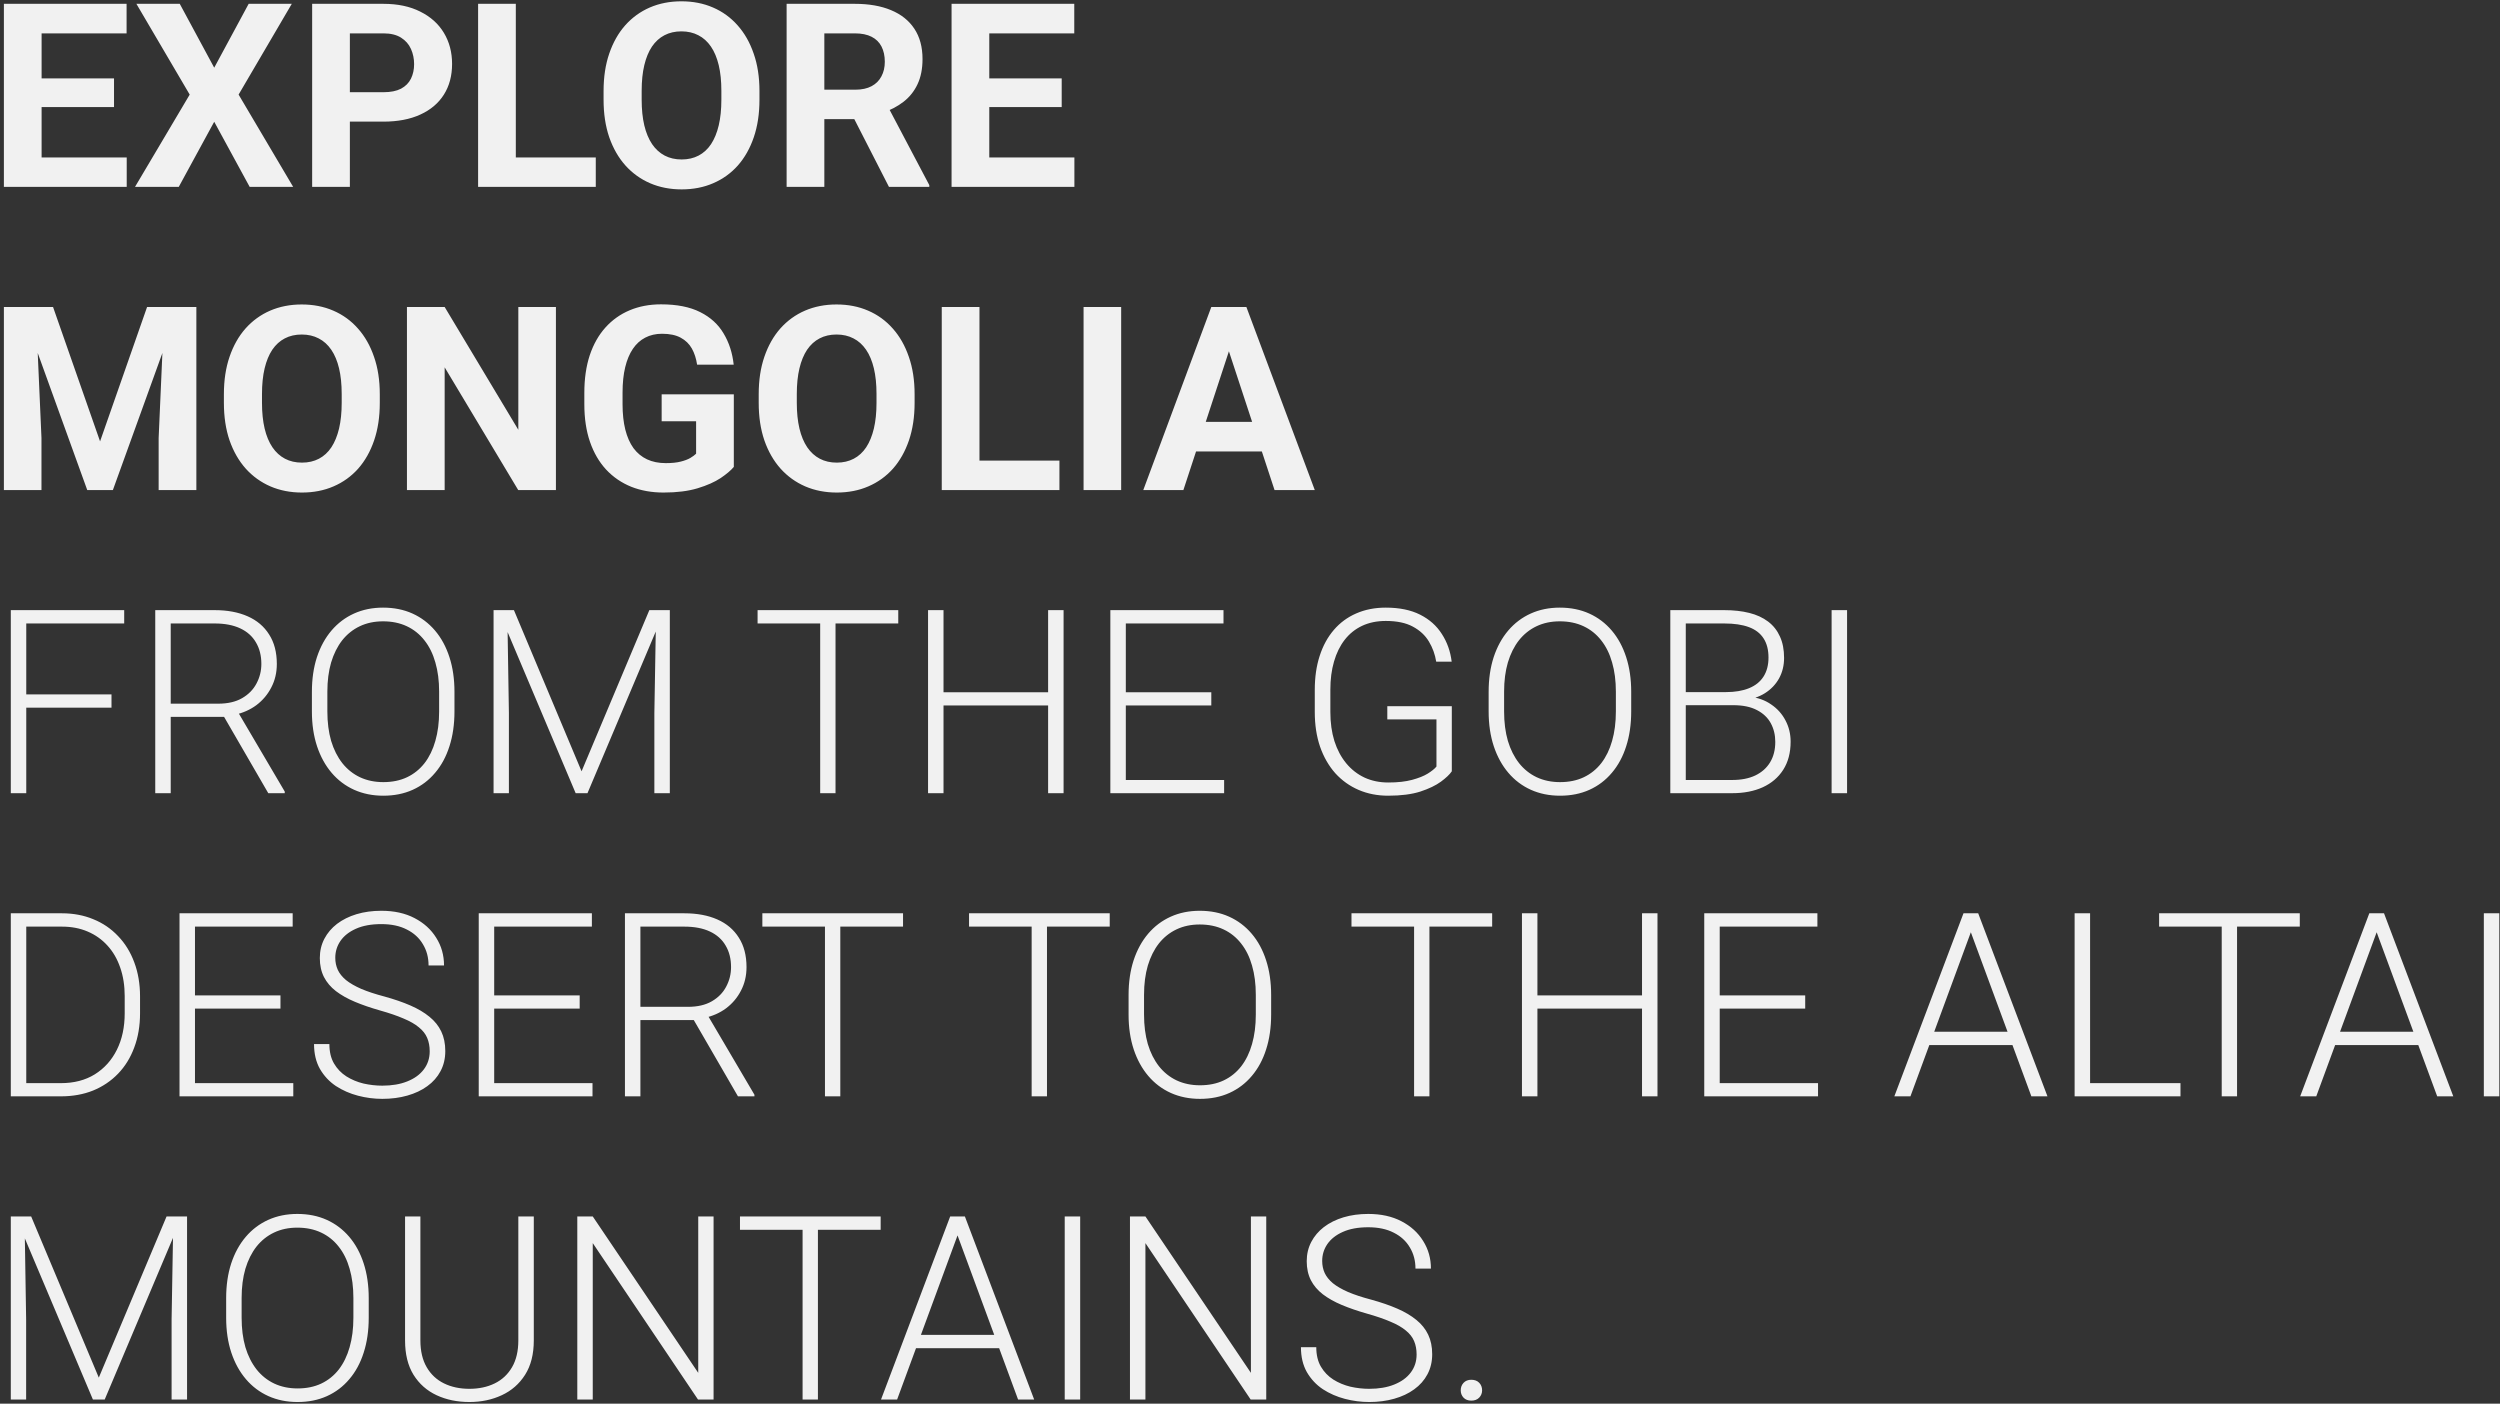 <svg width="602" height="338" viewBox="0 0 602 338" fill="none" xmlns="http://www.w3.org/2000/svg">
<rect x="0" y="0" width="602" height="338" fill="#333333" stroke="none"/>
<path d="M30.513 37.916V45H7.051V37.916H30.513ZM10.018 0.922V45H0.936V0.922H10.018ZM27.455 18.874V25.776H7.051V18.874H27.455ZM30.482 0.922V8.036H7.051V0.922H30.482ZM43.288 0.922L51.583 16.301L59.878 0.922H70.262L57.456 22.779L70.595 45H60.12L51.583 29.318L43.046 45H32.511L45.68 22.779L32.844 0.922H43.288ZM92.331 29.288H81.1V22.204H92.331C94.067 22.204 95.48 21.922 96.569 21.356C97.659 20.771 98.456 19.964 98.961 18.935C99.466 17.905 99.718 16.745 99.718 15.453C99.718 14.141 99.466 12.92 98.961 11.79C98.456 10.66 97.659 9.752 96.569 9.065C95.48 8.379 94.067 8.036 92.331 8.036H84.248V45H75.166V0.922H92.331C95.782 0.922 98.739 1.548 101.201 2.799C103.684 4.03 105.581 5.735 106.893 7.915C108.204 10.095 108.86 12.587 108.86 15.393C108.86 18.238 108.204 20.701 106.893 22.779C105.581 24.858 103.684 26.463 101.201 27.593C98.739 28.723 95.782 29.288 92.331 29.288ZM143.463 37.916V45H121.272V37.916H143.463ZM124.209 0.922V45H115.127V0.922H124.209ZM182.879 21.932V24.02C182.879 27.371 182.425 30.378 181.517 33.042C180.608 35.706 179.327 37.977 177.672 39.853C176.017 41.71 174.039 43.133 171.738 44.122C169.458 45.111 166.925 45.605 164.14 45.605C161.375 45.605 158.842 45.111 156.541 44.122C154.26 43.133 152.283 41.71 150.607 39.853C148.932 37.977 147.631 35.706 146.702 33.042C145.794 30.378 145.34 27.371 145.34 24.02V21.932C145.34 18.561 145.794 15.554 146.702 12.91C147.61 10.246 148.892 7.976 150.547 6.099C152.222 4.222 154.2 2.789 156.48 1.8C158.781 0.811 161.314 0.316 164.079 0.316C166.864 0.316 169.397 0.811 171.678 1.8C173.979 2.789 175.956 4.222 177.611 6.099C179.286 7.976 180.578 10.246 181.486 12.91C182.415 15.554 182.879 18.561 182.879 21.932ZM173.706 24.02V21.871C173.706 19.53 173.494 17.471 173.07 15.695C172.646 13.919 172.021 12.426 171.193 11.215C170.366 10.004 169.357 9.096 168.166 8.49C166.975 7.865 165.613 7.552 164.079 7.552C162.545 7.552 161.183 7.865 159.992 8.49C158.822 9.096 157.823 10.004 156.995 11.215C156.188 12.426 155.572 13.919 155.148 15.695C154.725 17.471 154.513 19.53 154.513 21.871V24.02C154.513 26.341 154.725 28.4 155.148 30.196C155.572 31.972 156.198 33.476 157.025 34.707C157.853 35.918 158.862 36.836 160.053 37.462C161.243 38.088 162.606 38.4 164.14 38.4C165.674 38.4 167.036 38.088 168.227 37.462C169.417 36.836 170.416 35.918 171.224 34.707C172.031 33.476 172.646 31.972 173.07 30.196C173.494 28.4 173.706 26.341 173.706 24.02ZM189.418 0.922H205.856C209.227 0.922 212.123 1.426 214.545 2.436C216.987 3.445 218.864 4.938 220.176 6.916C221.488 8.894 222.144 11.326 222.144 14.212C222.144 16.573 221.74 18.602 220.933 20.297C220.146 21.972 219.025 23.375 217.572 24.505C216.139 25.615 214.454 26.503 212.517 27.169L209.641 28.683H195.352L195.291 21.599H205.917C207.511 21.599 208.833 21.316 209.883 20.751C210.932 20.186 211.719 19.399 212.244 18.39C212.789 17.381 213.062 16.21 213.062 14.878C213.062 13.465 212.799 12.244 212.274 11.215C211.75 10.185 210.952 9.398 209.883 8.854C208.813 8.309 207.471 8.036 205.856 8.036H198.5V45H189.418V0.922ZM214.061 45L204.01 25.352L213.606 25.292L223.778 44.576V45H214.061ZM258.714 37.916V45H235.252V37.916H258.714ZM238.219 0.922V45H229.137V0.922H238.219ZM255.656 18.874V25.776H235.252V18.874H255.656ZM258.684 0.922V8.036H235.252V0.922H258.684ZM5.083 73.922H12.773L24.095 106.284L35.417 73.922H43.106L27.183 118H21.007L5.083 73.922ZM0.936 73.922H8.595L9.987 105.467V118H0.936V73.922ZM39.595 73.922H47.284V118H38.202V105.467L39.595 73.922ZM91.453 94.932V97.02C91.453 100.371 90.999 103.378 90.091 106.042C89.183 108.706 87.901 110.977 86.246 112.854C84.591 114.71 82.613 116.133 80.312 117.122C78.032 118.111 75.499 118.605 72.714 118.605C69.949 118.605 67.416 118.111 65.115 117.122C62.835 116.133 60.857 114.71 59.182 112.854C57.507 110.977 56.205 108.706 55.276 106.042C54.368 103.378 53.914 100.371 53.914 97.02V94.932C53.914 91.561 54.368 88.554 55.276 85.91C56.185 83.246 57.466 80.976 59.121 79.099C60.796 77.222 62.774 75.789 65.055 74.8C67.356 73.811 69.888 73.316 72.653 73.316C75.439 73.316 77.971 73.811 80.252 74.8C82.553 75.789 84.531 77.222 86.186 79.099C87.861 80.976 89.152 83.246 90.061 85.91C90.989 88.554 91.453 91.561 91.453 94.932ZM82.28 97.02V94.871C82.28 92.53 82.068 90.471 81.644 88.695C81.221 86.919 80.595 85.426 79.768 84.215C78.94 83.004 77.931 82.096 76.74 81.49C75.549 80.865 74.187 80.552 72.653 80.552C71.12 80.552 69.757 80.865 68.566 81.49C67.396 82.096 66.397 83.004 65.569 84.215C64.762 85.426 64.147 86.919 63.723 88.695C63.299 90.471 63.087 92.53 63.087 94.871V97.02C63.087 99.341 63.299 101.4 63.723 103.196C64.147 104.972 64.772 106.476 65.6 107.707C66.427 108.918 67.436 109.836 68.627 110.462C69.818 111.088 71.18 111.4 72.714 111.4C74.248 111.4 75.61 111.088 76.801 110.462C77.992 109.836 78.991 108.918 79.798 107.707C80.605 106.476 81.221 104.972 81.644 103.196C82.068 101.4 82.28 99.341 82.28 97.02ZM133.866 73.922V118H124.784L107.074 88.453V118H97.992V73.922H107.074L124.814 103.499V73.922H133.866ZM176.703 94.962V112.43C176.017 113.257 174.957 114.155 173.524 115.124C172.091 116.073 170.245 116.89 167.984 117.576C165.724 118.262 162.989 118.605 159.78 118.605C156.935 118.605 154.341 118.141 152 117.213C149.659 116.264 147.641 114.882 145.945 113.065C144.27 111.249 142.979 109.029 142.07 106.405C141.162 103.761 140.708 100.744 140.708 97.353V94.599C140.708 91.208 141.142 88.191 142.01 85.547C142.898 82.903 144.159 80.673 145.794 78.856C147.429 77.04 149.376 75.658 151.637 74.709C153.897 73.76 156.41 73.286 159.175 73.286C163.009 73.286 166.158 73.912 168.62 75.163C171.082 76.394 172.959 78.11 174.251 80.31C175.563 82.489 176.37 84.992 176.673 87.817H167.863C167.641 86.324 167.217 85.022 166.592 83.912C165.966 82.802 165.068 81.934 163.897 81.309C162.747 80.683 161.254 80.37 159.417 80.37C157.903 80.37 156.551 80.683 155.36 81.309C154.19 81.914 153.201 82.812 152.394 84.003C151.586 85.194 150.971 86.667 150.547 88.423C150.123 90.179 149.911 92.217 149.911 94.538V97.353C149.911 99.654 150.133 101.693 150.577 103.469C151.021 105.225 151.677 106.708 152.545 107.919C153.433 109.11 154.523 110.008 155.814 110.613C157.106 111.219 158.61 111.521 160.325 111.521C161.758 111.521 162.949 111.4 163.897 111.158C164.866 110.916 165.643 110.623 166.229 110.28C166.834 109.917 167.298 109.574 167.621 109.251V101.44H159.326V94.962H176.703ZM220.236 94.932V97.02C220.236 100.371 219.782 103.378 218.874 106.042C217.966 108.706 216.684 110.977 215.029 112.854C213.374 114.71 211.396 116.133 209.096 117.122C206.815 118.111 204.282 118.605 201.497 118.605C198.732 118.605 196.199 118.111 193.898 117.122C191.618 116.133 189.64 114.71 187.965 112.854C186.29 110.977 184.988 108.706 184.06 106.042C183.151 103.378 182.697 100.371 182.697 97.02V94.932C182.697 91.561 183.151 88.554 184.06 85.91C184.968 83.246 186.249 80.976 187.904 79.099C189.579 77.222 191.557 75.789 193.838 74.8C196.139 73.811 198.672 73.316 201.437 73.316C204.222 73.316 206.755 73.811 209.035 74.8C211.336 75.789 213.314 77.222 214.969 79.099C216.644 80.976 217.936 83.246 218.844 85.91C219.772 88.554 220.236 91.561 220.236 94.932ZM211.063 97.02V94.871C211.063 92.53 210.852 90.471 210.428 88.695C210.004 86.919 209.378 85.426 208.551 84.215C207.723 83.004 206.714 82.096 205.523 81.49C204.333 80.865 202.97 80.552 201.437 80.552C199.903 80.552 198.54 80.865 197.35 81.49C196.179 82.096 195.18 83.004 194.353 84.215C193.545 85.426 192.93 86.919 192.506 88.695C192.082 90.471 191.87 92.53 191.87 94.871V97.02C191.87 99.341 192.082 101.4 192.506 103.196C192.93 104.972 193.555 106.476 194.383 107.707C195.21 108.918 196.219 109.836 197.41 110.462C198.601 111.088 199.963 111.4 201.497 111.4C203.031 111.4 204.393 111.088 205.584 110.462C206.775 109.836 207.774 108.918 208.581 107.707C209.388 106.476 210.004 104.972 210.428 103.196C210.852 101.4 211.063 99.341 211.063 97.02ZM255.111 110.916V118H232.921V110.916H255.111ZM235.857 73.922V118H226.775V73.922H235.857ZM269.976 73.922V118H260.924V73.922H269.976ZM296.949 81.46L284.961 118H275.304L291.682 73.922H297.827L296.949 81.46ZM306.909 118L294.891 81.46L293.922 73.922H300.128L316.597 118H306.909ZM306.364 101.592V108.706H283.084V101.592H306.364ZM6.324 146.922V191H2.601V146.922H6.324ZM26.85 167.205V170.414H5.083V167.205H26.85ZM29.907 146.922V150.131H5.083V146.922H29.907ZM37.385 146.922H51.704C54.752 146.922 57.395 147.416 59.636 148.405C61.876 149.394 63.602 150.857 64.812 152.795C66.044 154.712 66.659 157.074 66.659 159.879C66.659 161.958 66.215 163.845 65.327 165.54C64.459 167.235 63.258 168.658 61.725 169.809C60.191 170.939 58.415 171.716 56.397 172.14L55.095 172.624H39.807L39.746 169.445H52.552C54.852 169.445 56.77 169.001 58.304 168.113C59.838 167.225 60.988 166.055 61.755 164.602C62.542 163.128 62.935 161.554 62.935 159.879C62.935 157.881 62.502 156.155 61.634 154.702C60.786 153.229 59.525 152.099 57.85 151.312C56.175 150.524 54.126 150.131 51.704 150.131H41.108V191H37.385V146.922ZM64.601 191L53.188 171.292L57.184 171.262L68.566 190.606V191H64.601ZM109.436 166.6V171.322C109.436 174.41 109.032 177.205 108.225 179.708C107.438 182.19 106.287 184.32 104.773 186.096C103.28 187.872 101.484 189.234 99.385 190.183C97.286 191.131 94.924 191.605 92.301 191.605C89.738 191.605 87.397 191.131 85.277 190.183C83.178 189.234 81.372 187.872 79.858 186.096C78.345 184.32 77.174 182.19 76.347 179.708C75.519 177.205 75.106 174.41 75.106 171.322V166.6C75.106 163.512 75.509 160.727 76.316 158.244C77.144 155.742 78.314 153.602 79.828 151.826C81.342 150.05 83.148 148.688 85.247 147.739C87.346 146.791 89.677 146.316 92.24 146.316C94.864 146.316 97.225 146.791 99.324 147.739C101.423 148.688 103.229 150.05 104.743 151.826C106.257 153.602 107.417 155.742 108.225 158.244C109.032 160.727 109.436 163.512 109.436 166.6ZM105.742 171.322V166.539C105.742 163.936 105.439 161.594 104.834 159.516C104.249 157.437 103.371 155.661 102.2 154.188C101.05 152.714 99.637 151.584 97.962 150.797C96.287 150.01 94.38 149.616 92.24 149.616C90.162 149.616 88.295 150.01 86.64 150.797C84.985 151.584 83.572 152.714 82.401 154.188C81.251 155.661 80.363 157.437 79.737 159.516C79.132 161.594 78.829 163.936 78.829 166.539V171.322C78.829 173.946 79.132 176.307 79.737 178.406C80.363 180.485 81.261 182.271 82.432 183.765C83.602 185.238 85.015 186.368 86.67 187.155C88.345 187.942 90.222 188.336 92.301 188.336C94.46 188.336 96.368 187.942 98.022 187.155C99.677 186.368 101.08 185.238 102.23 183.765C103.381 182.271 104.249 180.485 104.834 178.406C105.439 176.307 105.742 173.946 105.742 171.322ZM120.001 146.922H123.755L140.042 185.732L156.359 146.922H160.083L141.465 191H138.619L120.001 146.922ZM118.851 146.922H122.15L122.544 171.746V191H118.851V146.922ZM157.994 146.922H161.294V191H157.57V171.746L157.994 146.922ZM201.194 146.922V191H197.501V146.922H201.194ZM216.301 146.922V150.131H182.425V146.922H216.301ZM253.113 166.69V169.869H226.321V166.69H253.113ZM227.199 146.922V191H223.476V146.922H227.199ZM256.11 146.922V191H252.387V146.922H256.11ZM294.77 187.821V191H269.976V187.821H294.77ZM271.096 146.922V191H267.372V146.922H271.096ZM291.682 166.69V169.869H269.976V166.69H291.682ZM294.618 146.922V150.131H269.976V146.922H294.618ZM349.595 170.051V185.732C349.09 186.479 348.222 187.307 346.991 188.215C345.76 189.123 344.105 189.92 342.026 190.606C339.948 191.272 337.364 191.605 334.276 191.605C331.693 191.605 329.322 191.141 327.162 190.213C325.003 189.285 323.126 187.942 321.531 186.187C319.957 184.41 318.736 182.281 317.868 179.799C317.021 177.316 316.597 174.531 316.597 171.443V166.115C316.597 163.088 316.99 160.363 317.777 157.941C318.564 155.499 319.705 153.41 321.198 151.675C322.692 149.939 324.488 148.617 326.587 147.709C328.706 146.781 331.077 146.316 333.701 146.316C336.971 146.316 339.726 146.882 341.966 148.012C344.206 149.142 345.952 150.696 347.203 152.674C348.475 154.632 349.262 156.852 349.564 159.334H345.841C345.558 157.578 344.973 155.964 344.085 154.49C343.197 152.997 341.905 151.796 340.21 150.888C338.535 149.979 336.365 149.525 333.701 149.525C331.562 149.525 329.655 149.919 327.979 150.706C326.325 151.493 324.932 152.613 323.802 154.066C322.672 155.52 321.814 157.265 321.229 159.304C320.643 161.322 320.351 163.572 320.351 166.055V171.443C320.351 174.027 320.674 176.358 321.319 178.437C321.985 180.515 322.934 182.301 324.165 183.795C325.396 185.288 326.869 186.439 328.585 187.246C330.3 188.033 332.208 188.427 334.307 188.427C336.547 188.427 338.454 188.215 340.028 187.791C341.603 187.367 342.864 186.863 343.812 186.277C344.781 185.672 345.478 185.107 345.901 184.582V173.229H334.064V170.051H349.595ZM392.795 166.6V171.322C392.795 174.41 392.391 177.205 391.584 179.708C390.797 182.19 389.646 184.32 388.133 186.096C386.639 187.872 384.843 189.234 382.744 190.183C380.645 191.131 378.284 191.605 375.66 191.605C373.097 191.605 370.756 191.131 368.637 190.183C366.538 189.234 364.731 187.872 363.218 186.096C361.704 184.32 360.534 182.19 359.706 179.708C358.879 177.205 358.465 174.41 358.465 171.322V166.6C358.465 163.512 358.868 160.727 359.676 158.244C360.503 155.742 361.674 153.602 363.188 151.826C364.701 150.05 366.507 148.688 368.606 147.739C370.705 146.791 373.036 146.316 375.6 146.316C378.223 146.316 380.585 146.791 382.684 147.739C384.783 148.688 386.589 150.05 388.103 151.826C389.616 153.602 390.777 155.742 391.584 158.244C392.391 160.727 392.795 163.512 392.795 166.6ZM389.102 171.322V166.539C389.102 163.936 388.799 161.594 388.193 159.516C387.608 157.437 386.73 155.661 385.56 154.188C384.409 152.714 382.996 151.584 381.321 150.797C379.646 150.01 377.739 149.616 375.6 149.616C373.521 149.616 371.654 150.01 369.999 150.797C368.344 151.584 366.931 152.714 365.761 154.188C364.61 155.661 363.722 157.437 363.097 159.516C362.491 161.594 362.188 163.936 362.188 166.539V171.322C362.188 173.946 362.491 176.307 363.097 178.406C363.722 180.485 364.62 182.271 365.791 183.765C366.962 185.238 368.374 186.368 370.029 187.155C371.704 187.942 373.581 188.336 375.66 188.336C377.82 188.336 379.727 187.942 381.382 187.155C383.037 186.368 384.439 185.238 385.59 183.765C386.74 182.271 387.608 180.485 388.193 178.406C388.799 176.307 389.102 173.946 389.102 171.322ZM417.377 169.809H404.965L404.904 166.66H415.591C417.771 166.66 419.627 166.347 421.161 165.722C422.695 165.096 423.855 164.168 424.643 162.937C425.45 161.685 425.854 160.151 425.854 158.335C425.854 156.478 425.46 154.944 424.673 153.733C423.886 152.502 422.705 151.594 421.131 151.009C419.557 150.424 417.579 150.131 415.197 150.131H405.934V191H402.21V146.922H415.197C417.438 146.922 419.446 147.144 421.222 147.588C422.998 148.032 424.511 148.728 425.763 149.677C427.014 150.625 427.963 151.826 428.608 153.279C429.274 154.712 429.607 156.428 429.607 158.426C429.607 160.242 429.204 161.887 428.396 163.36C427.589 164.813 426.449 166.004 424.976 166.933C423.522 167.841 421.777 168.406 419.738 168.628L417.377 169.809ZM417.104 191H403.784L405.691 187.821H417.104C419.284 187.821 421.141 187.458 422.675 186.731C424.229 185.985 425.42 184.925 426.247 183.553C427.075 182.18 427.488 180.546 427.488 178.648C427.488 176.973 427.125 175.47 426.398 174.138C425.672 172.806 424.562 171.756 423.068 170.989C421.575 170.202 419.678 169.809 417.377 169.809H409.657L409.718 166.66H420.646L421.312 167.78C423.29 167.982 425.016 168.598 426.489 169.627C427.983 170.636 429.133 171.918 429.94 173.472C430.768 175.026 431.182 176.731 431.182 178.588C431.182 181.252 430.586 183.512 429.396 185.369C428.225 187.206 426.58 188.608 424.461 189.577C422.362 190.526 419.91 191 417.104 191ZM444.774 146.922V191H441.051V146.922H444.774ZM14.649 264H4.659L4.72 260.821H14.649C17.818 260.821 20.543 260.115 22.823 258.702C25.124 257.269 26.9 255.291 28.151 252.769C29.403 250.246 30.028 247.319 30.028 243.989V239.872C30.028 237.329 29.665 235.028 28.939 232.97C28.232 230.911 27.213 229.155 25.881 227.702C24.549 226.229 22.954 225.099 21.098 224.312C19.261 223.524 17.203 223.131 14.922 223.131H4.478V219.922H14.922C17.667 219.922 20.179 220.396 22.46 221.345C24.761 222.273 26.749 223.625 28.424 225.401C30.119 227.157 31.421 229.266 32.329 231.729C33.258 234.191 33.722 236.936 33.722 239.963V243.989C33.722 247.017 33.258 249.761 32.329 252.224C31.421 254.686 30.119 256.795 28.424 258.551C26.729 260.307 24.72 261.659 22.399 262.607C20.078 263.536 17.495 264 14.649 264ZM6.324 219.922V264H2.601V219.922H6.324ZM70.625 260.821V264H45.831V260.821H70.625ZM46.951 219.922V264H43.227V219.922H46.951ZM67.537 239.69V242.869H45.831V239.69H67.537ZM70.474 219.922V223.131H45.831V219.922H70.474ZM103.472 253.162C103.472 251.951 103.27 250.871 102.866 249.923C102.463 248.974 101.797 248.127 100.868 247.38C99.96 246.613 98.729 245.907 97.175 245.261C95.641 244.595 93.724 243.939 91.423 243.293C89.223 242.667 87.235 241.981 85.459 241.234C83.683 240.488 82.159 239.63 80.888 238.661C79.636 237.692 78.678 236.562 78.012 235.271C77.346 233.959 77.013 232.435 77.013 230.699C77.013 229.004 77.376 227.46 78.103 226.067C78.829 224.675 79.848 223.474 81.16 222.465C82.492 221.456 84.056 220.679 85.853 220.134C87.669 219.589 89.657 219.316 91.816 219.316C94.904 219.316 97.568 219.902 99.809 221.072C102.069 222.243 103.815 223.827 105.046 225.825C106.297 227.803 106.923 230.023 106.923 232.485H103.199C103.199 230.568 102.745 228.863 101.837 227.369C100.949 225.855 99.657 224.675 97.962 223.827C96.287 222.959 94.238 222.525 91.816 222.525C89.394 222.525 87.356 222.899 85.701 223.646C84.066 224.372 82.825 225.351 81.978 226.582C81.15 227.793 80.736 229.145 80.736 230.639C80.736 231.688 80.938 232.657 81.342 233.545C81.745 234.413 82.401 235.23 83.31 235.997C84.238 236.744 85.459 237.45 86.973 238.116C88.486 238.762 90.353 239.378 92.573 239.963C94.914 240.609 96.993 241.325 98.81 242.112C100.626 242.899 102.16 243.808 103.411 244.837C104.662 245.846 105.611 247.027 106.257 248.379C106.903 249.731 107.226 251.305 107.226 253.102C107.226 254.898 106.842 256.512 106.075 257.945C105.328 259.358 104.269 260.559 102.896 261.548C101.544 262.537 99.94 263.294 98.083 263.818C96.246 264.343 94.238 264.605 92.059 264.605C90.101 264.605 88.153 264.353 86.216 263.849C84.278 263.344 82.502 262.567 80.888 261.518C79.293 260.448 78.012 259.076 77.043 257.4C76.094 255.725 75.62 253.727 75.62 251.406H79.314C79.314 253.263 79.687 254.827 80.434 256.099C81.18 257.37 82.169 258.399 83.4 259.187C84.652 259.974 86.024 260.549 87.518 260.912C89.031 261.255 90.545 261.427 92.059 261.427C94.38 261.427 96.388 261.084 98.083 260.397C99.799 259.711 101.12 258.753 102.049 257.521C102.997 256.27 103.472 254.817 103.472 253.162ZM142.676 260.821V264H117.882V260.821H142.676ZM119.002 219.922V264H115.278V219.922H119.002ZM139.588 239.69V242.869H117.882V239.69H139.588ZM142.524 219.922V223.131H117.882V219.922H142.524ZM150.486 219.922H164.806C167.853 219.922 170.497 220.416 172.737 221.405C174.978 222.394 176.703 223.857 177.914 225.795C179.145 227.712 179.761 230.074 179.761 232.879C179.761 234.958 179.317 236.845 178.429 238.54C177.561 240.235 176.36 241.658 174.826 242.809C173.292 243.939 171.516 244.716 169.498 245.14L168.196 245.624H152.908L152.848 242.445H165.653C167.954 242.445 169.871 242.001 171.405 241.113C172.939 240.225 174.09 239.055 174.856 237.602C175.644 236.128 176.037 234.554 176.037 232.879C176.037 230.881 175.603 229.155 174.735 227.702C173.888 226.229 172.626 225.099 170.951 224.312C169.276 223.524 167.228 223.131 164.806 223.131H154.21V264H150.486V219.922ZM177.702 264L166.289 244.292L170.285 244.262L181.668 263.606V264H177.702ZM202.345 219.922V264H198.651V219.922H202.345ZM217.451 219.922V223.131H183.575V219.922H217.451ZM252.114 219.922V264H248.421V219.922H252.114ZM267.221 219.922V223.131H233.345V219.922H267.221ZM306.092 239.6V244.322C306.092 247.41 305.688 250.205 304.881 252.708C304.094 255.19 302.943 257.32 301.43 259.096C299.936 260.872 298.14 262.234 296.041 263.183C293.942 264.131 291.581 264.605 288.957 264.605C286.394 264.605 284.053 264.131 281.934 263.183C279.835 262.234 278.028 260.872 276.515 259.096C275.001 257.32 273.83 255.19 273.003 252.708C272.175 250.205 271.762 247.41 271.762 244.322V239.6C271.762 236.512 272.165 233.727 272.973 231.244C273.8 228.742 274.971 226.602 276.484 224.826C277.998 223.05 279.804 221.688 281.903 220.739C284.002 219.791 286.333 219.316 288.896 219.316C291.52 219.316 293.882 219.791 295.98 220.739C298.079 221.688 299.886 223.05 301.399 224.826C302.913 226.602 304.074 228.742 304.881 231.244C305.688 233.727 306.092 236.512 306.092 239.6ZM302.398 244.322V239.539C302.398 236.936 302.096 234.594 301.49 232.516C300.905 230.437 300.027 228.661 298.856 227.188C297.706 225.714 296.293 224.584 294.618 223.797C292.943 223.01 291.036 222.616 288.896 222.616C286.818 222.616 284.951 223.01 283.296 223.797C281.641 224.584 280.228 225.714 279.058 227.188C277.907 228.661 277.019 230.437 276.394 232.516C275.788 234.594 275.485 236.936 275.485 239.539V244.322C275.485 246.946 275.788 249.307 276.394 251.406C277.019 253.485 277.917 255.271 279.088 256.765C280.258 258.238 281.671 259.368 283.326 260.155C285.001 260.942 286.878 261.336 288.957 261.336C291.117 261.336 293.024 260.942 294.679 260.155C296.334 259.368 297.736 258.238 298.887 256.765C300.037 255.271 300.905 253.485 301.49 251.406C302.096 249.307 302.398 246.946 302.398 244.322ZM344.206 219.922V264H340.513V219.922H344.206ZM359.312 219.922V223.131H325.437V219.922H359.312ZM396.125 239.69V242.869H369.333V239.69H396.125ZM370.211 219.922V264H366.487V219.922H370.211ZM399.122 219.922V264H395.398V219.922H399.122ZM437.781 260.821V264H412.987V260.821H437.781ZM414.107 219.922V264H410.384V219.922H414.107ZM434.693 239.69V242.869H412.987V239.69H434.693ZM437.63 219.922V223.131H412.987V219.922H437.63ZM475.29 222.556L460.032 264H456.157L472.808 219.922H475.502L475.29 222.556ZM489.155 264L473.867 222.556L473.655 219.922H476.35L493.03 264H489.155ZM486.431 248.439V251.648H463.029V248.439H486.431ZM525.06 260.821V264H502.203V260.821H525.06ZM503.293 219.922V264H499.569V219.922H503.293ZM538.683 219.922V264H534.989V219.922H538.683ZM553.789 219.922V223.131H519.913V219.922H553.789ZM573.013 222.556L557.755 264H553.88L570.53 219.922H573.225L573.013 222.556ZM586.878 264L571.59 222.556L571.378 219.922H574.072L590.753 264H586.878ZM584.153 248.439V251.648H560.752V248.439H584.153ZM601.833 219.922V264H598.109V219.922H601.833ZM3.751 292.922H7.505L23.792 331.732L40.109 292.922H43.833L25.215 337H22.369L3.751 292.922ZM2.601 292.922H5.9L6.294 317.746V337H2.601V292.922ZM41.744 292.922H45.044V337H41.32V317.746L41.744 292.922ZM88.789 312.6V317.322C88.789 320.41 88.385 323.205 87.578 325.708C86.791 328.19 85.641 330.32 84.127 332.096C82.633 333.872 80.837 335.234 78.738 336.183C76.639 337.131 74.278 337.605 71.654 337.605C69.091 337.605 66.75 337.131 64.631 336.183C62.532 335.234 60.726 333.872 59.212 332.096C57.698 330.32 56.528 328.19 55.7 325.708C54.873 323.205 54.459 320.41 54.459 317.322V312.6C54.459 309.512 54.863 306.727 55.67 304.244C56.497 301.742 57.668 299.602 59.182 297.826C60.695 296.05 62.502 294.688 64.601 293.739C66.7 292.791 69.031 292.316 71.594 292.316C74.217 292.316 76.579 292.791 78.678 293.739C80.777 294.688 82.583 296.05 84.097 297.826C85.61 299.602 86.771 301.742 87.578 304.244C88.385 306.727 88.789 309.512 88.789 312.6ZM85.096 317.322V312.539C85.096 309.936 84.793 307.594 84.188 305.516C83.602 303.437 82.724 301.661 81.554 300.188C80.403 298.714 78.991 297.584 77.315 296.797C75.64 296.01 73.733 295.616 71.594 295.616C69.515 295.616 67.648 296.01 65.993 296.797C64.338 297.584 62.925 298.714 61.755 300.188C60.605 301.661 59.717 303.437 59.091 305.516C58.485 307.594 58.183 309.936 58.183 312.539V317.322C58.183 319.946 58.485 322.307 59.091 324.406C59.717 326.485 60.615 328.271 61.785 329.765C62.956 331.238 64.368 332.368 66.023 333.155C67.699 333.942 69.576 334.336 71.654 334.336C73.814 334.336 75.721 333.942 77.376 333.155C79.031 332.368 80.434 331.238 81.584 329.765C82.734 328.271 83.602 326.485 84.188 324.406C84.793 322.307 85.096 319.946 85.096 317.322ZM124.814 292.922H128.538V322.771C128.538 326.081 127.842 328.836 126.449 331.036C125.057 333.236 123.18 334.881 120.818 335.971C118.477 337.061 115.884 337.605 113.038 337.605C110.112 337.605 107.478 337.061 105.137 335.971C102.796 334.881 100.939 333.236 99.566 331.036C98.214 328.836 97.538 326.081 97.538 322.771V292.922H101.231V322.771C101.231 325.335 101.736 327.484 102.745 329.22C103.754 330.955 105.147 332.257 106.923 333.125C108.699 333.993 110.737 334.427 113.038 334.427C115.319 334.427 117.347 333.993 119.123 333.125C120.899 332.257 122.292 330.955 123.301 329.22C124.31 327.484 124.814 325.335 124.814 322.771V292.922ZM171.829 292.922V337H168.075L142.736 299.34V337H139.013V292.922H142.736L168.136 330.582V292.922H171.829ZM196.956 292.922V337H193.263V292.922H196.956ZM212.062 292.922V296.131H178.187V292.922H212.062ZM231.286 295.556L216.028 337H212.153L228.804 292.922H231.498L231.286 295.556ZM245.151 337L229.863 295.556L229.651 292.922H232.346L249.026 337H245.151ZM242.427 321.439V324.648H219.025V321.439H242.427ZM260.106 292.922V337H256.383V292.922H260.106ZM304.911 292.922V337H301.157L275.818 299.34V337H272.095V292.922H275.818L301.218 330.582V292.922H304.911ZM341.118 326.162C341.118 324.951 340.916 323.871 340.513 322.923C340.109 321.974 339.443 321.127 338.515 320.38C337.606 319.613 336.375 318.907 334.821 318.261C333.287 317.595 331.37 316.939 329.069 316.293C326.869 315.667 324.882 314.981 323.105 314.234C321.329 313.488 319.806 312.63 318.534 311.661C317.283 310.692 316.324 309.562 315.658 308.271C314.992 306.959 314.659 305.435 314.659 303.699C314.659 302.004 315.022 300.46 315.749 299.067C316.476 297.675 317.495 296.474 318.807 295.465C320.139 294.456 321.703 293.679 323.499 293.134C325.315 292.589 327.303 292.316 329.463 292.316C332.551 292.316 335.215 292.902 337.455 294.072C339.715 295.243 341.461 296.827 342.692 298.825C343.944 300.803 344.569 303.023 344.569 305.485H340.846C340.846 303.568 340.392 301.863 339.483 300.369C338.595 298.855 337.304 297.675 335.608 296.827C333.933 295.959 331.885 295.525 329.463 295.525C327.041 295.525 325.003 295.899 323.348 296.646C321.713 297.372 320.472 298.351 319.624 299.582C318.797 300.793 318.383 302.145 318.383 303.639C318.383 304.688 318.585 305.657 318.988 306.545C319.392 307.413 320.048 308.23 320.956 308.997C321.884 309.744 323.105 310.45 324.619 311.116C326.133 311.762 328 312.378 330.22 312.963C332.561 313.609 334.64 314.325 336.456 315.112C338.272 315.899 339.806 316.808 341.058 317.837C342.309 318.846 343.257 320.027 343.903 321.379C344.549 322.731 344.872 324.305 344.872 326.102C344.872 327.898 344.489 329.512 343.722 330.945C342.975 332.358 341.915 333.559 340.543 334.548C339.191 335.537 337.586 336.294 335.729 336.818C333.893 337.343 331.885 337.605 329.705 337.605C327.747 337.605 325.8 337.353 323.862 336.849C321.925 336.344 320.149 335.567 318.534 334.518C316.94 333.448 315.658 332.076 314.689 330.4C313.741 328.725 313.267 326.727 313.267 324.406H316.96C316.96 326.263 317.333 327.827 318.08 329.099C318.827 330.37 319.816 331.399 321.047 332.187C322.298 332.974 323.671 333.549 325.164 333.912C326.678 334.255 328.191 334.427 329.705 334.427C332.026 334.427 334.034 334.084 335.729 333.397C337.445 332.711 338.767 331.753 339.695 330.521C340.644 329.27 341.118 327.817 341.118 326.162ZM351.744 334.79C351.744 334.084 351.966 333.488 352.41 333.004C352.874 332.499 353.5 332.247 354.287 332.247C355.094 332.247 355.73 332.489 356.194 332.974C356.659 333.458 356.891 334.063 356.891 334.79C356.891 335.476 356.659 336.062 356.194 336.546C355.73 337.03 355.094 337.272 354.287 337.272C353.5 337.272 352.874 337.03 352.41 336.546C351.966 336.062 351.744 335.476 351.744 334.79Z" fill="#F1F1F1"/>
</svg>
